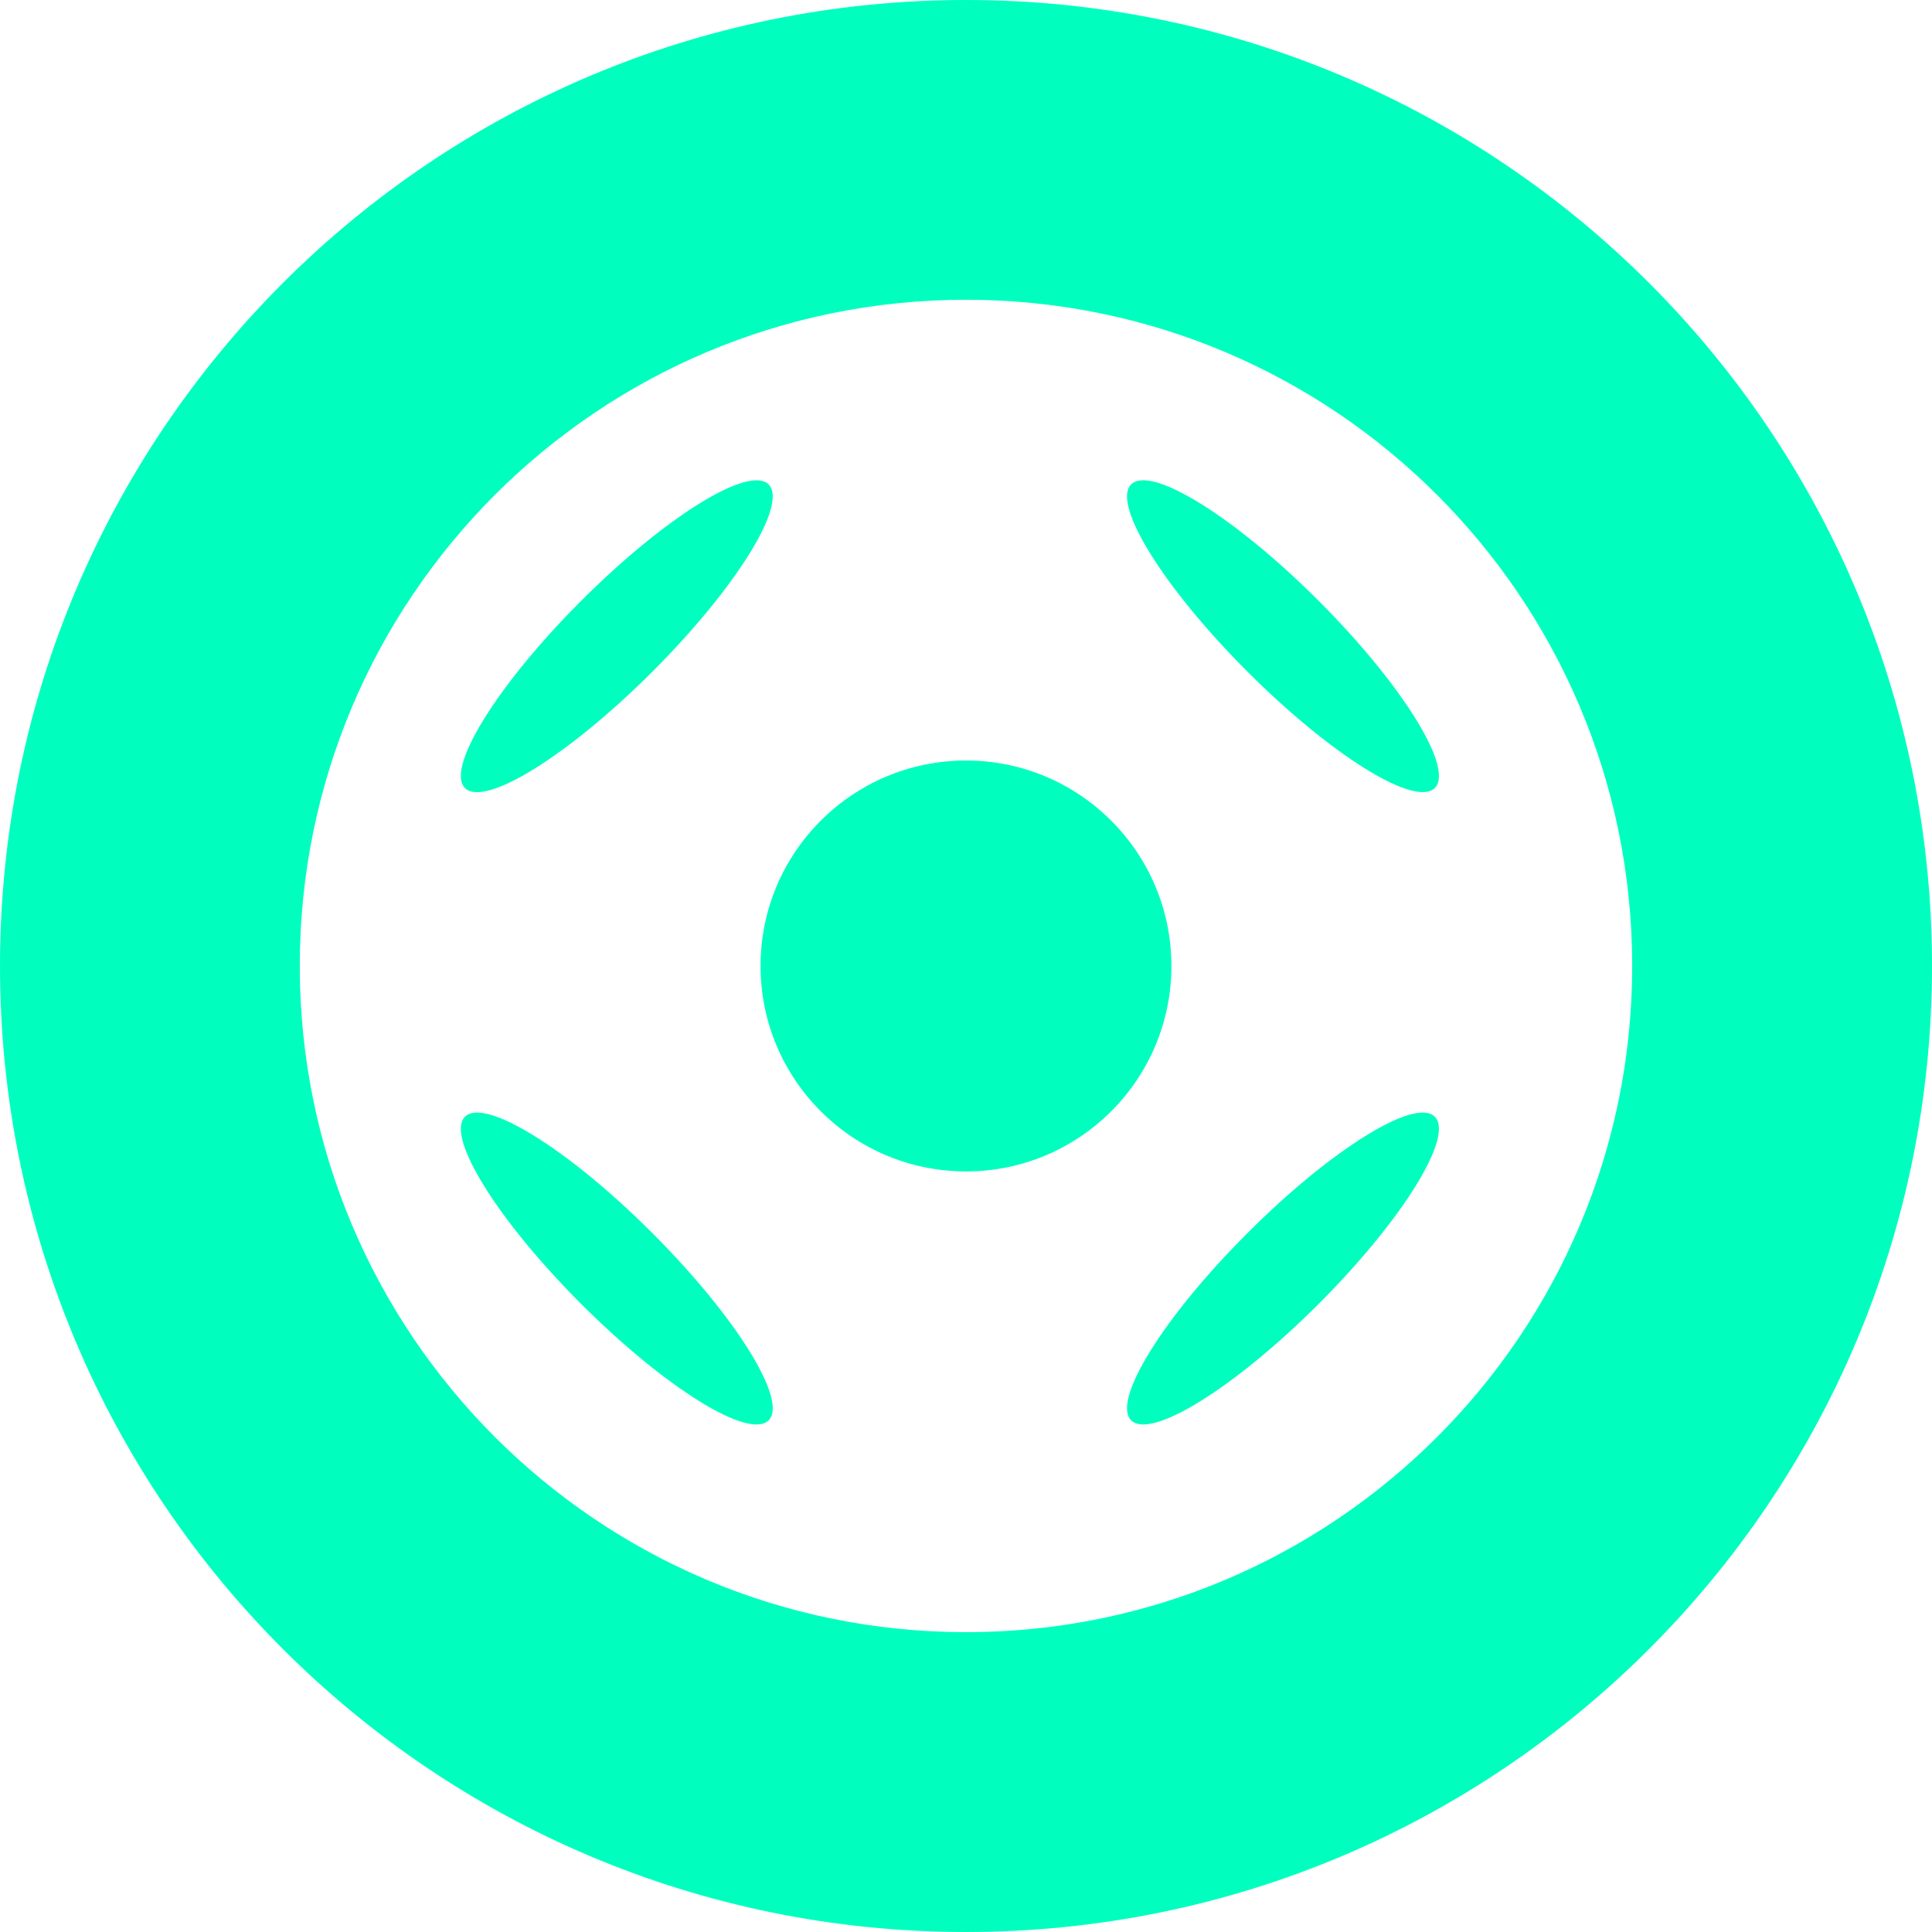 <?xml version="1.0" encoding="iso-8859-1"?>
<!-- Uploaded to: SVG Repo, www.svgrepo.com, Generator: SVG Repo Mixer Tools -->
<!DOCTYPE svg PUBLIC "-//W3C//DTD SVG 1.1//EN" "http://www.w3.org/Graphics/SVG/1.1/DTD/svg11.dtd">
<svg fill="#00FFBF" version="1.1" id="Capa_1" xmlns="http://www.w3.org/2000/svg" xmlns:xlink="http://www.w3.org/1999/xlink"
	 width="30px" height="30px" viewBox="0 0 91.876 91.876"
	 xml:space="preserve">
<g>
	<path d="M45.938,0C20.567,0,0,20.567,0,45.938c0,25.369,20.564,45.938,45.938,45.938c25.369,0,45.938-20.567,45.938-45.938
		C91.876,20.566,71.309,0,45.938,0z M45.938,77.617c-17.497,0-31.682-14.186-31.682-31.681c0-17.497,14.183-31.681,31.682-31.681
		c17.496,0,31.68,14.185,31.68,31.681C77.618,63.432,63.436,77.617,45.938,77.617z M22.111,37.476
		c-0.933-0.934,1.543-4.922,5.531-8.91c3.987-3.986,7.978-6.464,8.91-5.53c0.932,0.934-1.544,4.922-5.531,8.909
		C27.034,35.932,23.044,38.409,22.111,37.476z M62.702,28.564c3.985,3.988,6.463,7.978,5.53,8.909
		c-0.934,0.931-4.922-1.543-8.909-5.531c-3.988-3.987-6.466-7.978-5.531-8.908C54.725,22.101,58.714,24.578,62.702,28.564z
		 M68.232,53.105c0.933,0.936-1.545,4.923-5.53,8.91c-3.988,3.985-7.978,6.463-8.91,5.528c-0.935-0.933,1.543-4.922,5.531-8.907
		C63.312,54.648,67.3,52.173,68.232,53.105z M31.02,58.637c3.988,3.986,6.464,7.977,5.531,8.908
		c-0.934,0.934-4.922-1.545-8.909-5.531c-3.988-3.986-6.464-7.978-5.531-8.908C23.044,52.171,27.034,54.646,31.02,58.637z
		 M55.706,45.936c0,5.396-4.373,9.771-9.768,9.771c-5.396,0-9.77-4.375-9.77-9.771s4.375-9.77,9.77-9.77
		S55.706,40.542,55.706,45.936z"/>
</g>
</svg>